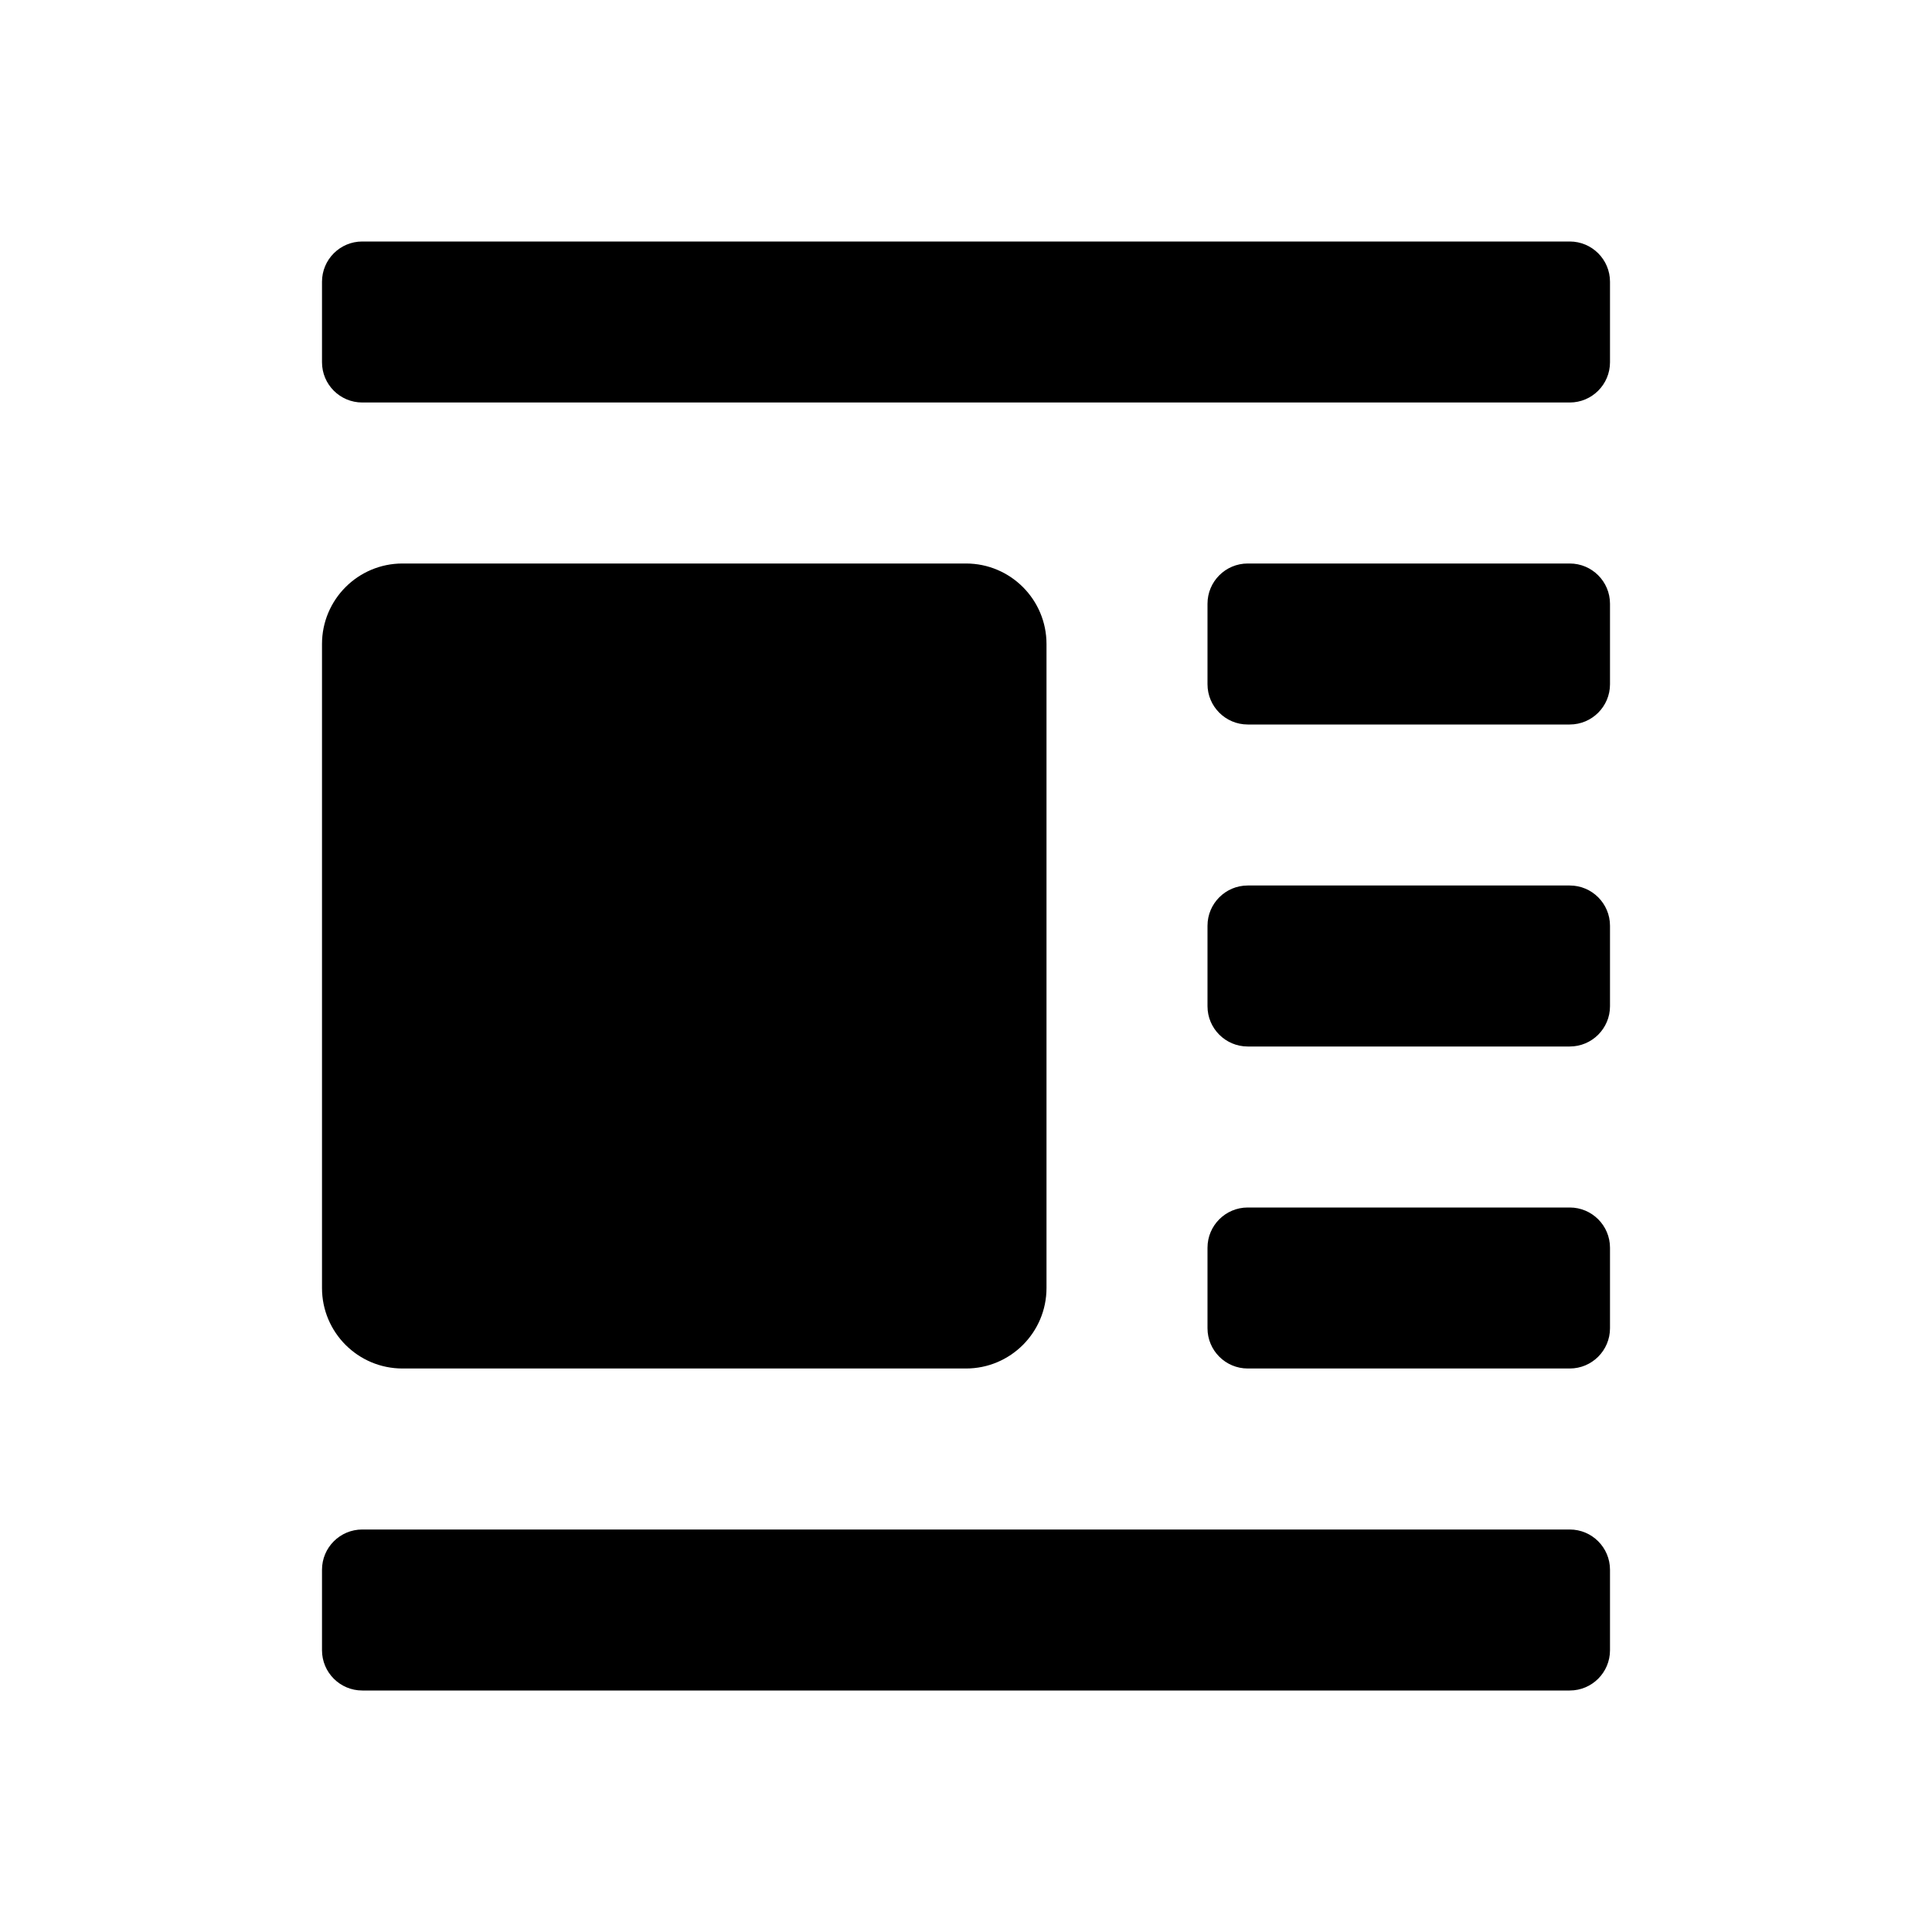 <svg xmlns="http://www.w3.org/2000/svg" viewBox="0 0 24 24" width="24px" height="24px">
  <g id="Icons-/-Text-edit-/-Image-left" stroke="none" stroke-width="1" fillRule="evenodd">
    <path d="M19.5,19 C19.776,19 20,19.224 20,19.5 L20,20.5 C20,20.776 19.776,21 19.5,21 L4.5,21 C4.224,21 4,20.776 4,20.5 L4,19.5 C4,19.224 4.224,19 4.5,19 L19.5,19 Z M12,7 C12.552,7 13,7.448 13,8 L13,16 C13,16.552 12.552,17 12,17 L5,17 C4.448,17 4,16.552 4,16 L4,8 C4,7.448 4.448,7 5,7 L12,7 Z M19.5,15 C19.776,15 20,15.224 20,15.5 L20,16.5 C20,16.776 19.776,17 19.5,17 L15.5,17 C15.224,17 15,16.776 15,16.5 L15,15.5 C15,15.224 15.224,15 15.5,15 L19.5,15 Z M19.5,11 C19.776,11 20,11.224 20,11.5 L20,12.5 C20,12.776 19.776,13 19.5,13 L15.5,13 C15.224,13 15,12.776 15,12.5 L15,11.5 C15,11.224 15.224,11 15.5,11 L19.5,11 Z M19.5,7 C19.776,7 20,7.224 20,7.5 L20,8.5 C20,8.776 19.776,9 19.5,9 L15.5,9 C15.224,9 15,8.776 15,8.5 L15,7.5 C15,7.224 15.224,7 15.5,7 L19.5,7 Z M19.5,3 C19.776,3 20,3.224 20,3.5 L20,4.5 C20,4.776 19.776,5 19.5,5 L4.5,5 C4.224,5 4,4.776 4,4.5 L4,3.5 C4,3.224 4.224,3 4.5,3 L19.5,3 Z" id="Shape"/>
  </g>
</svg>
